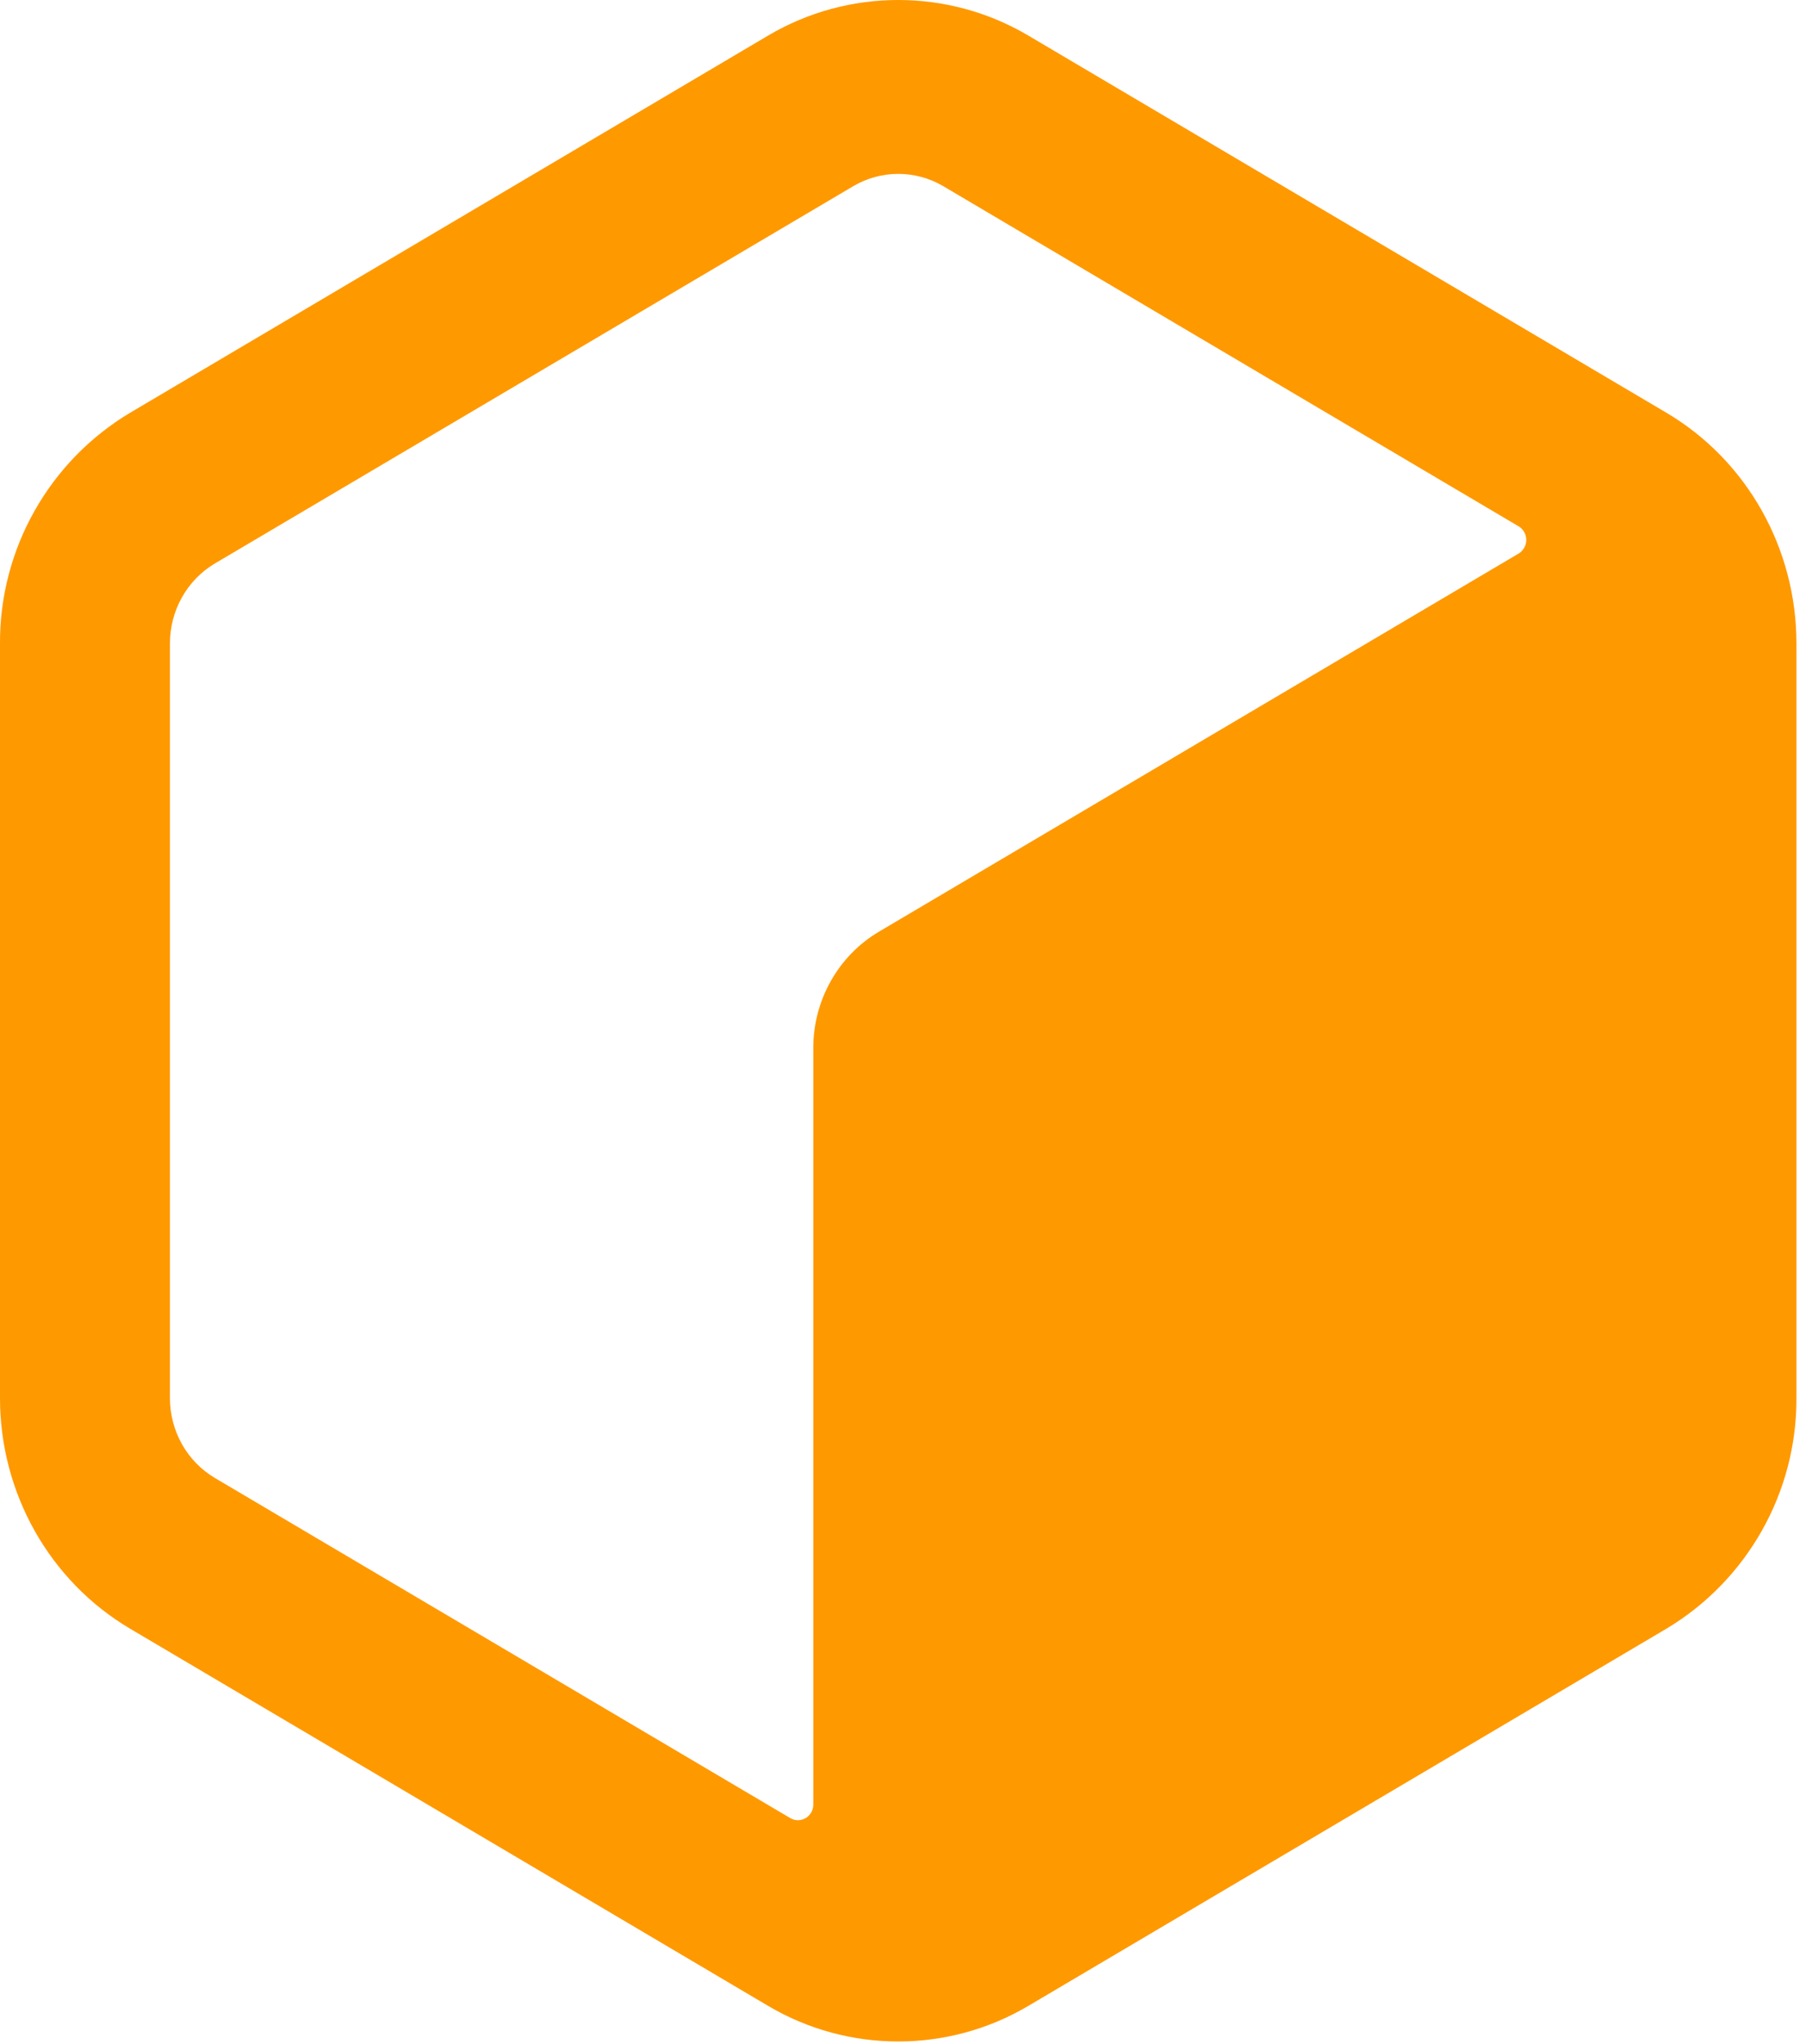 <?xml version="1.0" encoding="UTF-8" standalone="no"?>
<!DOCTYPE svg PUBLIC "-//W3C//DTD SVG 1.1//EN" "http://www.w3.org/Graphics/SVG/1.1/DTD/svg11.dtd">
<svg width="100%" height="100%" viewBox="0 0 152 172" version="1.1" xmlns="http://www.w3.org/2000/svg" xmlns:xlink="http://www.w3.org/1999/xlink" xml:space="preserve" xmlns:serif="http://www.serif.com/" style="fill-rule:evenodd;clip-rule:evenodd;stroke-linejoin:round;stroke-miterlimit:2;">
    <path d="M140.261,34.739L86.539,2.988C79.799,-0.996 71.396,-0.996 64.657,2.988L10.941,34.739C4.132,38.818 -0.035,46.209 0,54.147L0,117.649C0,125.649 4.172,133.043 10.941,137.05L64.657,168.801C71.395,172.788 79.8,172.788 86.539,168.801L140.261,137.05C147.066,132.97 151.229,125.583 151.195,117.649L151.195,54.147C151.195,46.141 147.03,38.746 140.261,34.739ZM73.955,78.414C70.56,80.428 68.45,84.166 68.45,88.173L68.45,151.853C68.45,152.87 67.371,153.503 66.512,152.994L18.082,124.37C15.745,122.989 14.302,120.419 14.302,117.649L14.302,54.147C14.302,51.371 15.745,48.807 18.082,47.419L71.811,15.668C74.146,14.288 77.056,14.288 79.391,15.668L127.815,44.292C128.213,44.535 128.457,44.97 128.457,45.436C128.457,45.903 128.213,46.338 127.815,46.581L73.955,78.414Z" style="fill:#f90;"/>
</svg>
